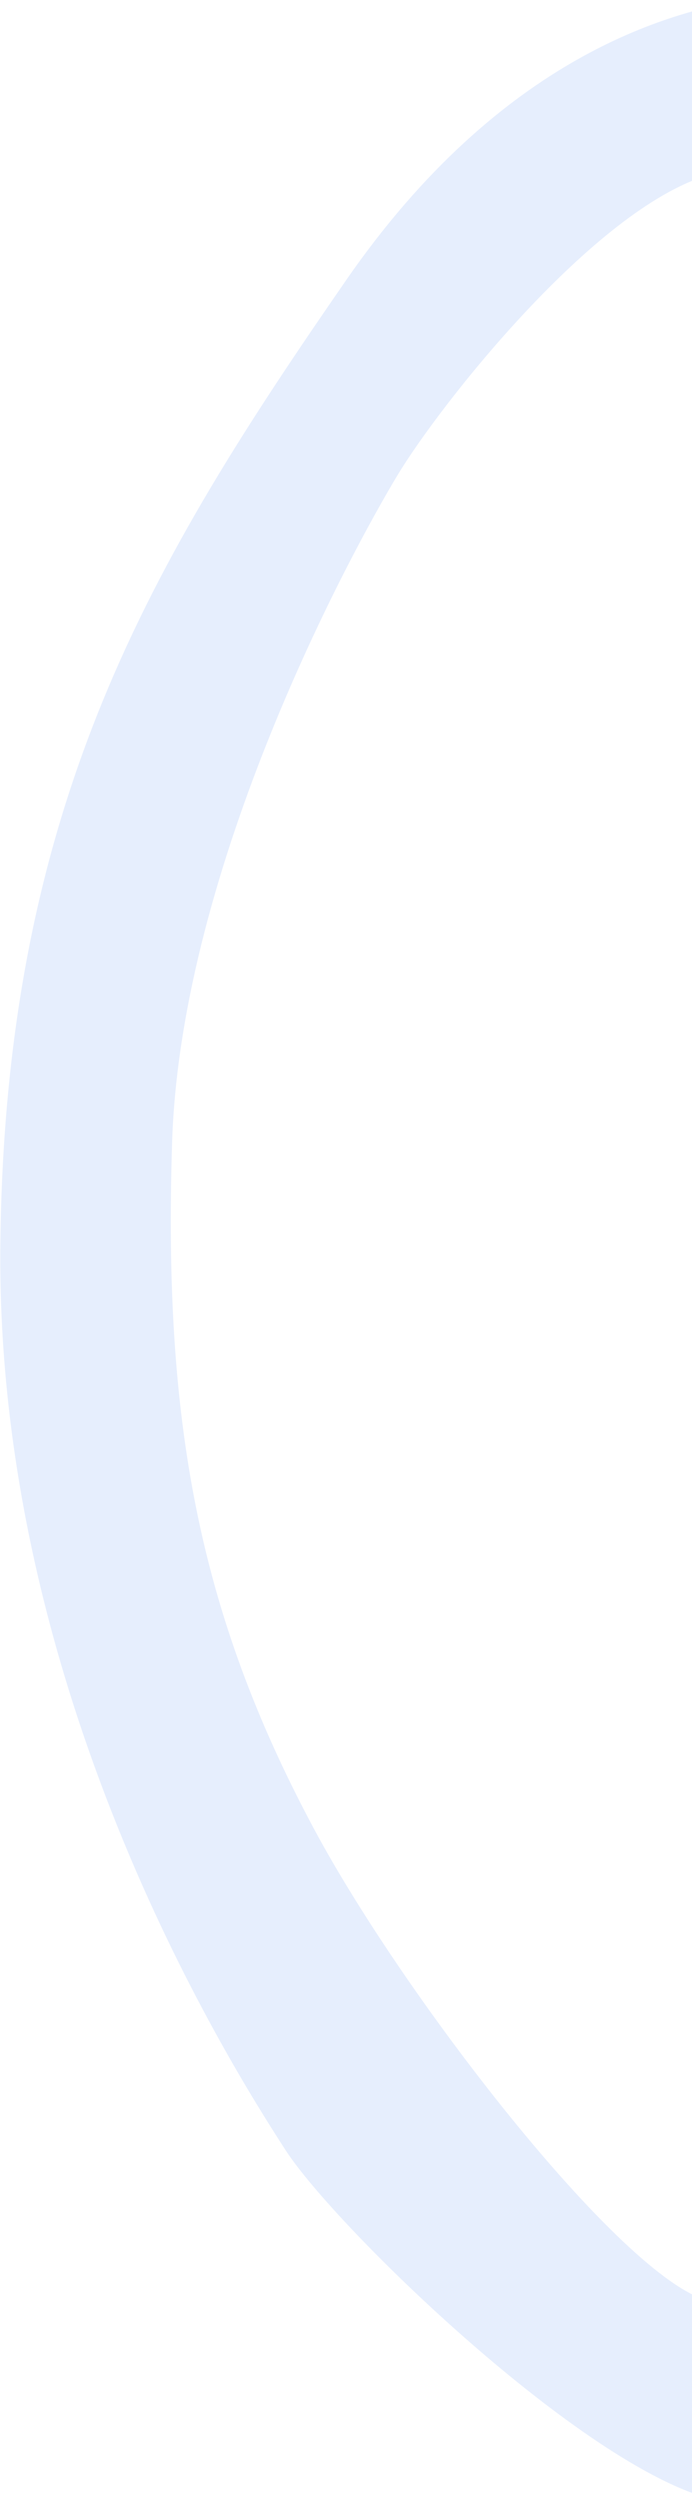 <svg width="1022" height="3691" viewBox="0 0 1022 3691" fill="none" xmlns="http://www.w3.org/2000/svg">
<path d="M511.5 413.226C742.089 79.836 992.532 18.483 1096.74 0L1045.5 195.517V258.727C877.433 308.632 650.07 597.076 587 701.726C519.5 813.726 267.198 1276.09 254.193 1686.42C241.188 2096.74 292.434 2380.2 463.5 2699.73C600.353 2955.35 931.12 3379.97 1053 3398.23V3690.23C860.926 3643.09 495.385 3288.22 421.757 3174.55C329.722 3032.46 -6.002 2492.15 0.5 1839.23C7.003 1186.31 225.097 827.315 511.5 413.226Z" fill="#0059EF" fill-opacity="0.1"/>
</svg>

